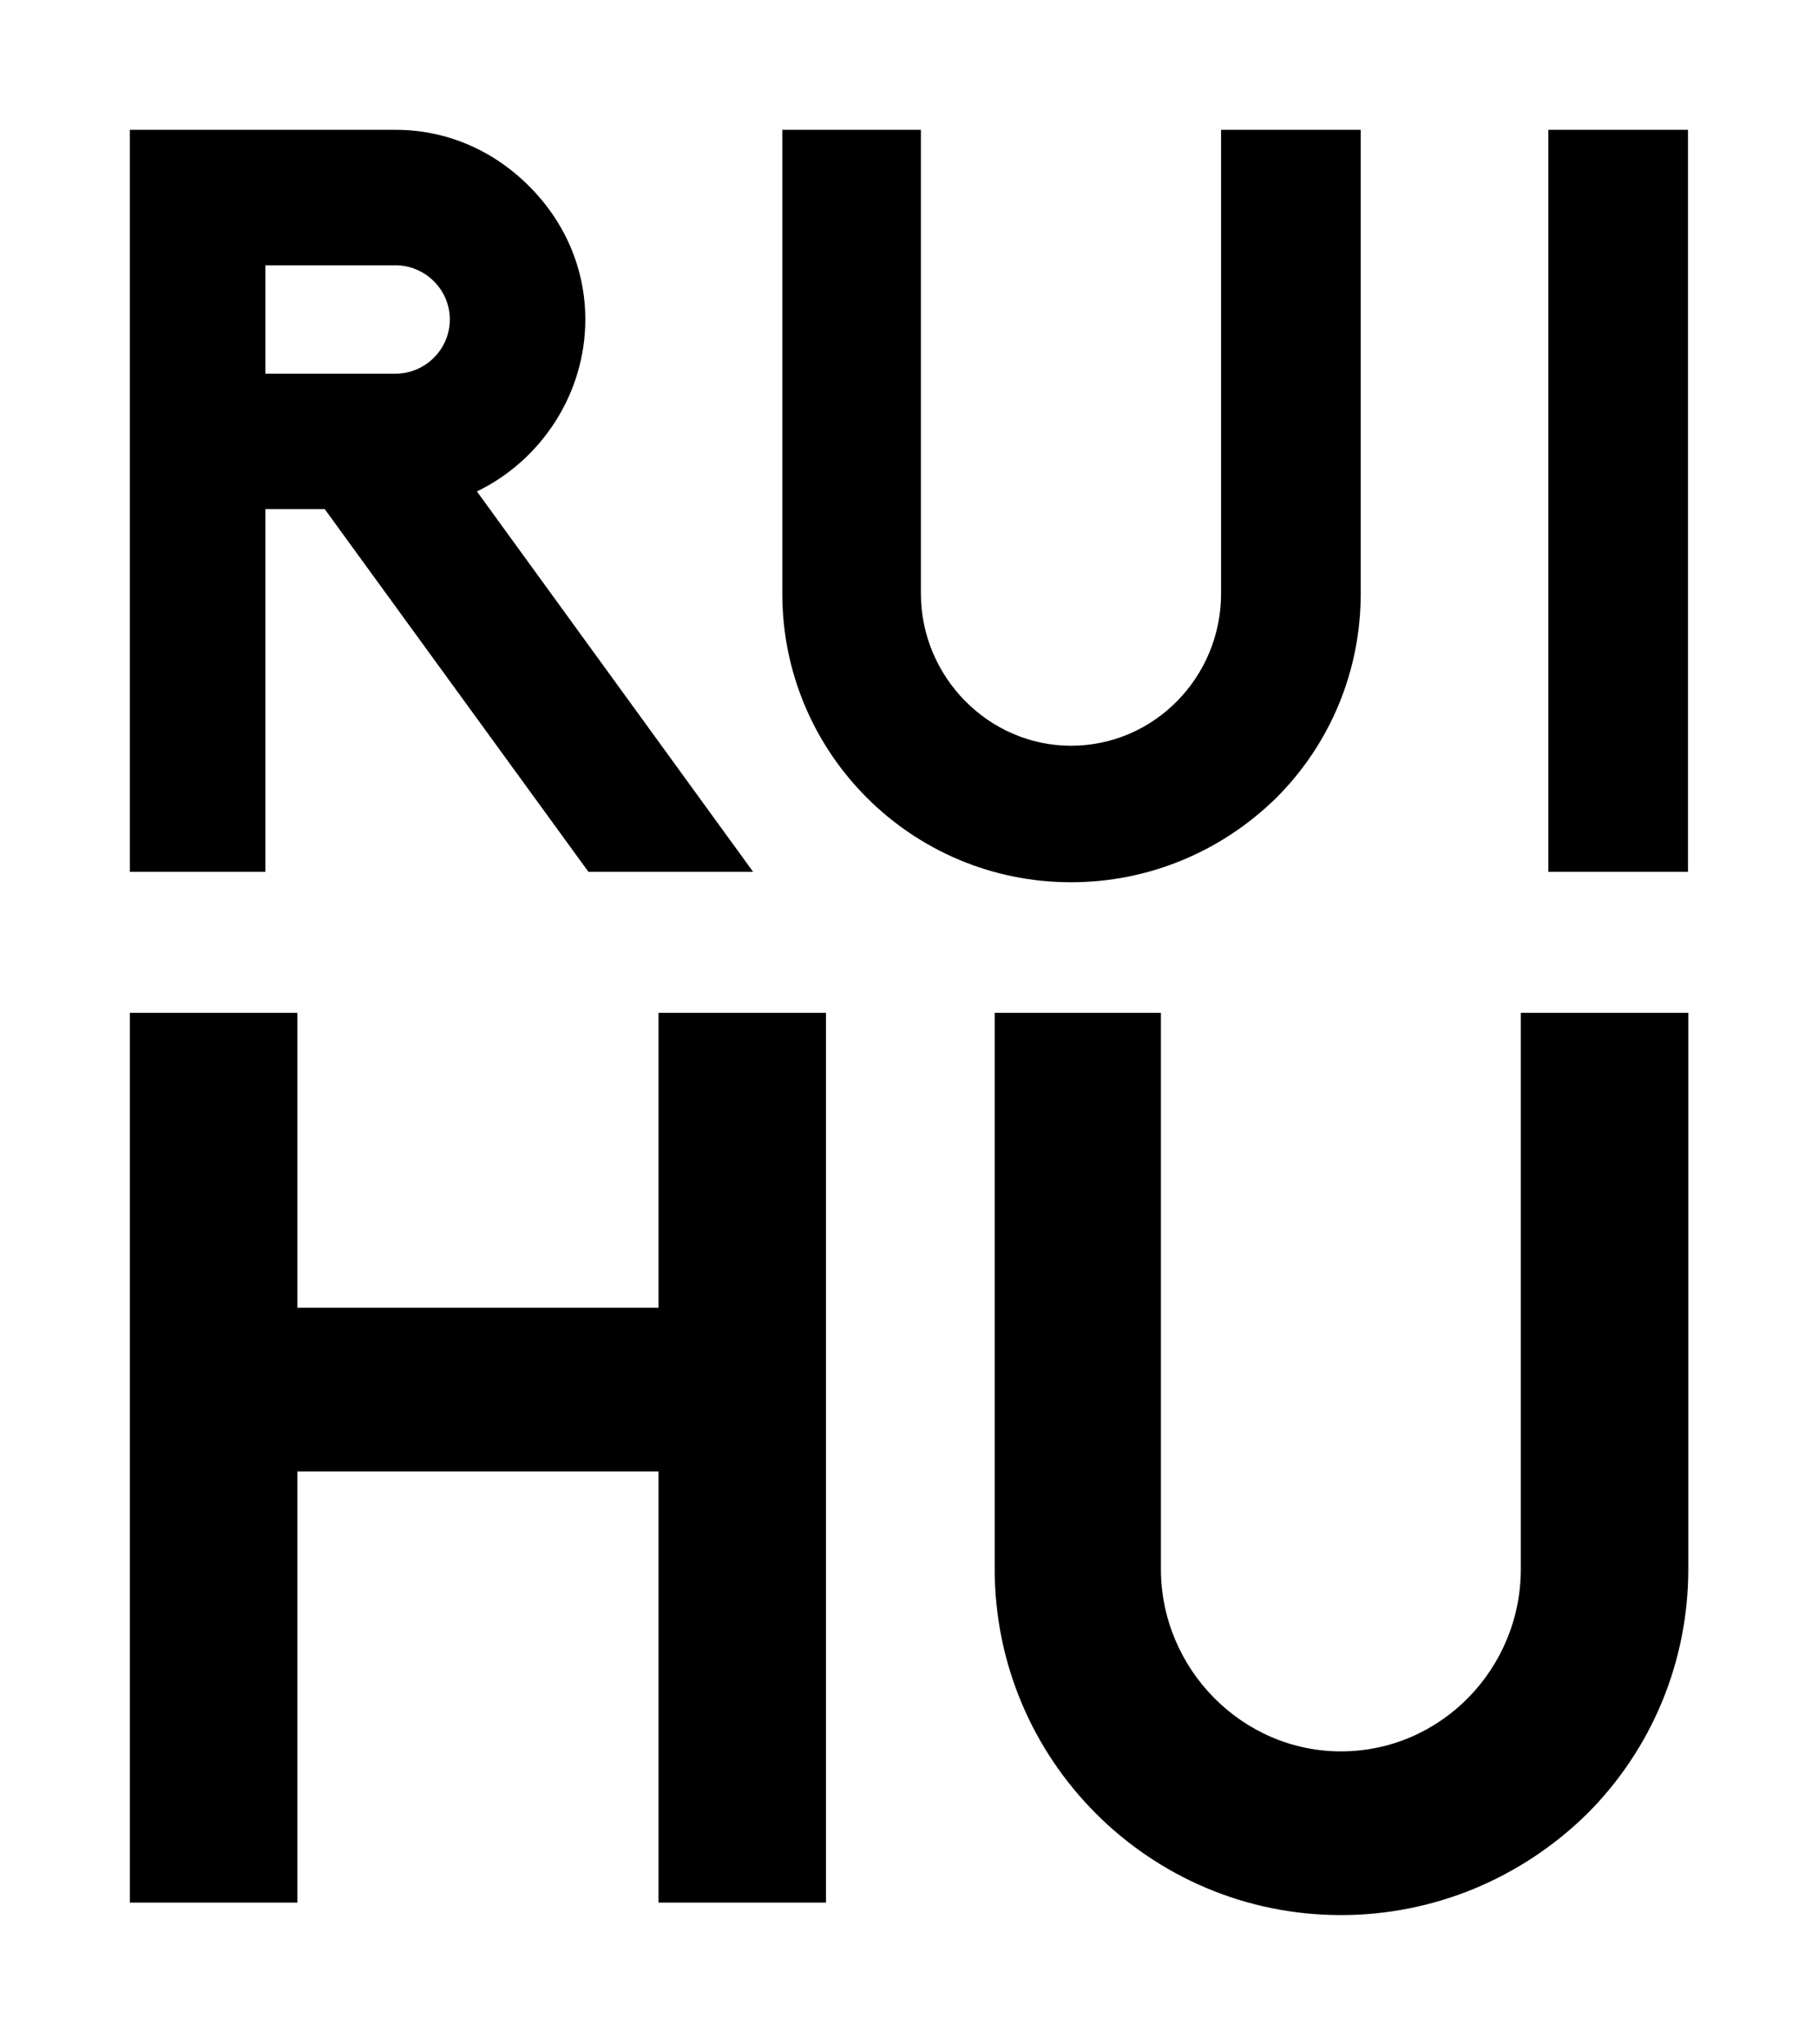 
        <svg xmlns="http://www.w3.org/2000/svg" xmlns:xlink="http://www.w3.org/1999/xlink" version="1.1" width="3056.058" height="3436.58" viewBox="0 0 3056.058 3436.58">
			
			<g transform="scale(21.829) translate(10, 10)">
				<defs id="SvgjsDefs2272"/><g id="SvgjsG2273" featureKey="8Idkkj-0" transform="matrix(4.013,0,0,4.013,-5.217,-23.117)" fill="#000"><path d="M13.26 20 l-3.16 0 l-5.06 -6.96 l-1.14 0 l0 6.96 l-2.6 0 l0 -14.24 l5.1 0 c0.96 0 1.86 0.38 2.56 1.08 s1.08 1.6 1.08 2.56 c0 1.42 -0.84 2.7 -2.08 3.3 z M3.9 10.44 l2.5 0 c0.56 0 1.04 -0.46 1.04 -1.04 s-0.48 -1.04 -1.04 -1.04 l-2.5 0 l0 2.08 z M19.36 20.2 c-3.06 0 -5.54 -2.48 -5.54 -5.54 l0 -8.9 l2.66 0 l0 8.9 c0 1.6 1.3 2.92 2.88 2.92 c1.6 0 2.88 -1.32 2.88 -2.92 l0 -8.9 l2.68 0 l0 8.9 c0 1.48 -0.58 2.88 -1.62 3.92 c-1.06 1.04 -2.46 1.62 -3.94 1.62 z M31.2 20 l-2.68 0 l0 -14.24 l2.68 0 l0 14.24 z"/></g><g id="SvgjsG2274" featureKey="8Idkkj-1" transform="matrix(4.812,0,0,4.812,-7.217,40.285)" fill="#000"><path d="M12.64 20 l-2.68 0 l0 -6.9 l-5.78 0 l0 6.9 l-2.68 0 l0 -14.24 l2.68 0 l0 4.72 l5.78 0 l0 -4.72 l2.68 0 l0 14.24 z M20.88 20.2 c-3.06 0 -5.54 -2.48 -5.54 -5.54 l0 -8.9 l2.66 0 l0 8.9 c0 1.6 1.3 2.92 2.88 2.92 c1.6 0 2.88 -1.32 2.88 -2.92 l0 -8.9 l2.68 0 l0 8.9 c0 1.48 -0.58 2.88 -1.62 3.92 c-1.06 1.04 -2.46 1.62 -3.94 1.62 z"/></g>
			</g>
		</svg>
	